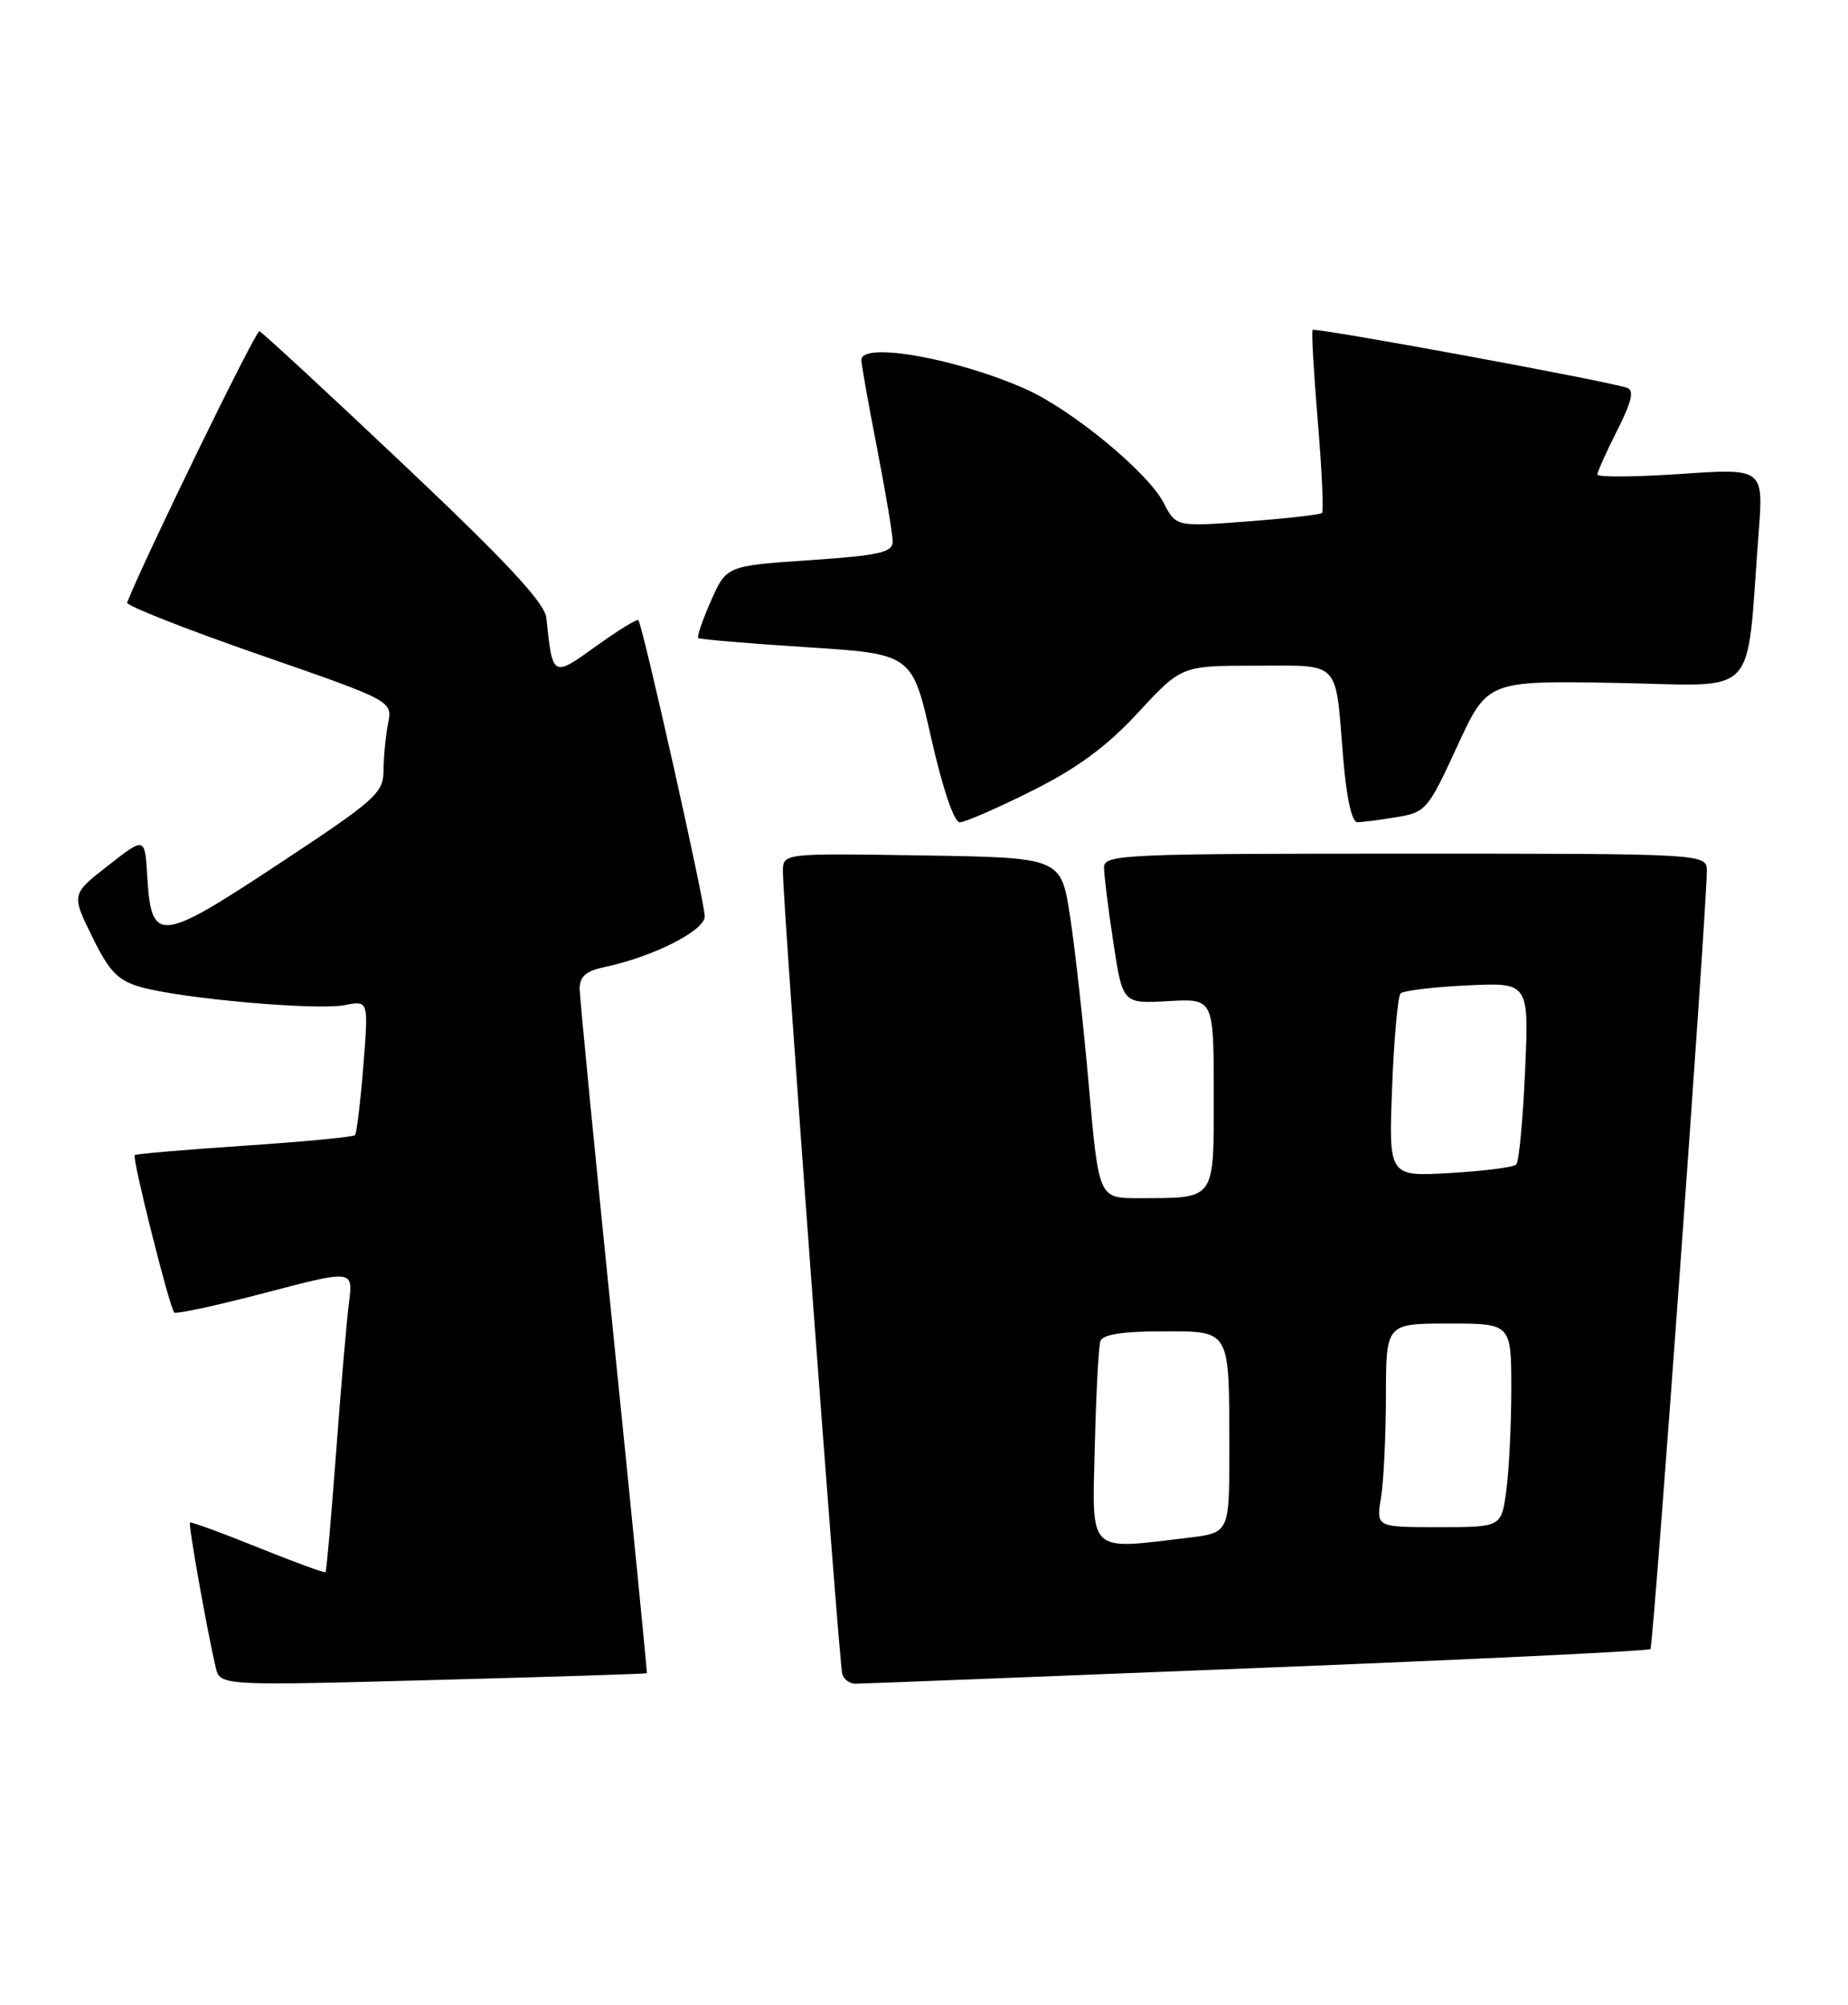 <?xml version="1.0" encoding="UTF-8" standalone="no"?>
<!DOCTYPE svg PUBLIC "-//W3C//DTD SVG 1.1//EN" "http://www.w3.org/Graphics/SVG/1.1/DTD/svg11.dtd" >
<svg xmlns="http://www.w3.org/2000/svg" xmlns:xlink="http://www.w3.org/1999/xlink" version="1.1" viewBox="0 0 236 256">
 <g >
 <path fill="currentColor"
d=" M 82.61 213.65 C 82.66 213.57 80.77 194.38 78.39 171.00 C 76.01 147.62 74.05 127.52 74.03 126.33 C 74.01 124.68 74.78 123.99 77.25 123.47 C 83.43 122.16 90.00 118.83 90.00 117.01 C 90.00 115.15 82.05 79.72 81.52 79.18 C 81.34 79.01 78.92 80.50 76.13 82.50 C 70.54 86.52 70.58 86.54 69.77 78.90 C 69.57 76.99 64.75 71.80 51.63 59.40 C 41.80 50.10 33.47 42.41 33.13 42.29 C 32.67 42.14 18.52 71.16 16.23 76.94 C 16.08 77.32 23.64 80.30 33.04 83.57 C 50.13 89.50 50.13 89.50 49.56 92.38 C 49.25 93.96 48.99 96.66 48.98 98.38 C 48.96 101.27 47.99 102.14 35.49 110.38 C 20.29 120.41 19.32 120.50 18.80 111.84 C 18.50 106.85 18.50 106.85 13.81 110.52 C 9.11 114.18 9.11 114.18 11.77 119.60 C 13.96 124.07 15.05 125.20 17.96 126.03 C 23.15 127.51 40.51 129.05 44.03 128.34 C 47.07 127.74 47.07 127.74 46.40 136.12 C 46.03 140.73 45.55 144.70 45.34 144.94 C 45.13 145.18 38.78 145.79 31.23 146.29 C 23.68 146.80 17.37 147.34 17.20 147.49 C 16.84 147.82 21.65 166.99 22.25 167.59 C 22.49 167.82 27.73 166.69 33.89 165.07 C 45.10 162.13 45.10 162.13 44.57 166.32 C 44.27 168.62 43.53 177.25 42.92 185.50 C 42.30 193.75 41.70 200.61 41.57 200.74 C 41.45 200.88 37.56 199.45 32.92 197.58 C 28.29 195.71 24.39 194.28 24.26 194.41 C 24.03 194.63 26.43 208.14 27.54 212.88 C 28.10 215.25 28.10 215.25 55.30 214.52 C 70.26 214.12 82.55 213.73 82.61 213.65 Z  M 160.41 212.99 C 187.87 211.90 210.53 210.81 210.77 210.57 C 211.15 210.18 217.89 117.19 217.97 111.25 C 218.00 109.00 218.00 109.00 179.50 109.00 C 143.50 109.00 141.00 109.11 140.99 110.75 C 140.99 111.71 141.52 116.02 142.18 120.33 C 143.37 128.16 143.37 128.16 149.19 127.83 C 155.00 127.50 155.00 127.50 155.00 139.63 C 155.00 153.46 155.36 152.96 145.41 152.99 C 140.32 153.00 140.32 153.00 139.06 138.75 C 138.37 130.91 137.29 121.12 136.65 117.00 C 135.50 109.50 135.50 109.50 117.75 109.23 C 100.00 108.95 100.00 108.95 99.98 111.23 C 99.94 114.93 107.15 212.39 107.56 213.75 C 107.77 214.44 108.51 215.00 109.22 214.99 C 109.92 214.99 132.96 214.09 160.41 212.99 Z  M 131.79 100.98 C 137.60 98.08 141.34 95.32 145.35 90.98 C 150.89 85.00 150.89 85.00 160.38 85.00 C 171.33 85.00 170.50 84.13 171.53 96.75 C 171.95 101.90 172.64 105.00 173.35 104.99 C 173.98 104.98 176.24 104.69 178.36 104.34 C 182.08 103.73 182.38 103.37 186.09 95.30 C 189.95 86.91 189.95 86.91 206.41 87.20 C 224.94 87.54 222.93 89.65 224.58 68.15 C 225.23 59.79 225.23 59.79 214.61 60.52 C 208.78 60.91 204.00 60.95 204.00 60.59 C 204.00 60.23 205.14 57.69 206.53 54.95 C 208.39 51.26 208.72 49.84 207.78 49.52 C 205.21 48.63 167.90 41.77 167.63 42.13 C 167.47 42.33 167.77 47.59 168.29 53.80 C 168.81 60.02 169.05 65.28 168.83 65.50 C 168.62 65.72 164.33 66.20 159.32 66.58 C 150.19 67.27 150.19 67.27 148.60 64.20 C 146.59 60.31 136.90 52.32 131.01 49.69 C 122.18 45.76 110.00 43.60 110.00 45.96 C 110.00 46.50 110.90 51.56 112.00 57.21 C 113.10 62.87 114.00 68.24 114.00 69.15 C 114.00 70.54 112.30 70.92 103.39 71.53 C 92.78 72.25 92.78 72.25 90.80 76.71 C 89.72 79.16 88.98 81.30 89.17 81.47 C 89.35 81.64 95.57 82.16 103.00 82.64 C 116.50 83.50 116.50 83.50 118.92 94.25 C 120.37 100.65 121.84 105.00 122.56 105.00 C 123.22 105.00 127.38 103.19 131.79 100.98 Z  M 139.81 184.75 C 139.97 178.01 140.30 171.94 140.52 171.25 C 140.81 170.40 143.31 170.00 148.35 170.00 C 157.24 170.00 156.97 169.53 156.99 185.11 C 157.00 195.72 157.00 195.72 151.75 196.35 C 138.82 197.90 139.46 198.53 139.81 184.75 Z  M 176.36 191.25 C 176.70 189.19 176.98 183.34 176.99 178.25 C 177.00 169.00 177.00 169.00 185.00 169.00 C 193.00 169.00 193.00 169.00 193.00 177.36 C 193.00 181.96 192.71 187.81 192.36 190.36 C 191.73 195.00 191.73 195.00 183.73 195.00 C 175.74 195.00 175.74 195.00 176.36 191.25 Z  M 177.78 138.87 C 178.02 132.62 178.51 127.21 178.86 126.85 C 179.21 126.49 183.05 126.03 187.38 125.82 C 195.26 125.45 195.26 125.45 194.76 136.76 C 194.49 142.98 193.98 148.36 193.63 148.70 C 193.29 149.05 189.48 149.53 185.17 149.78 C 177.34 150.24 177.34 150.24 177.78 138.87 Z "/>
</g>
</svg>